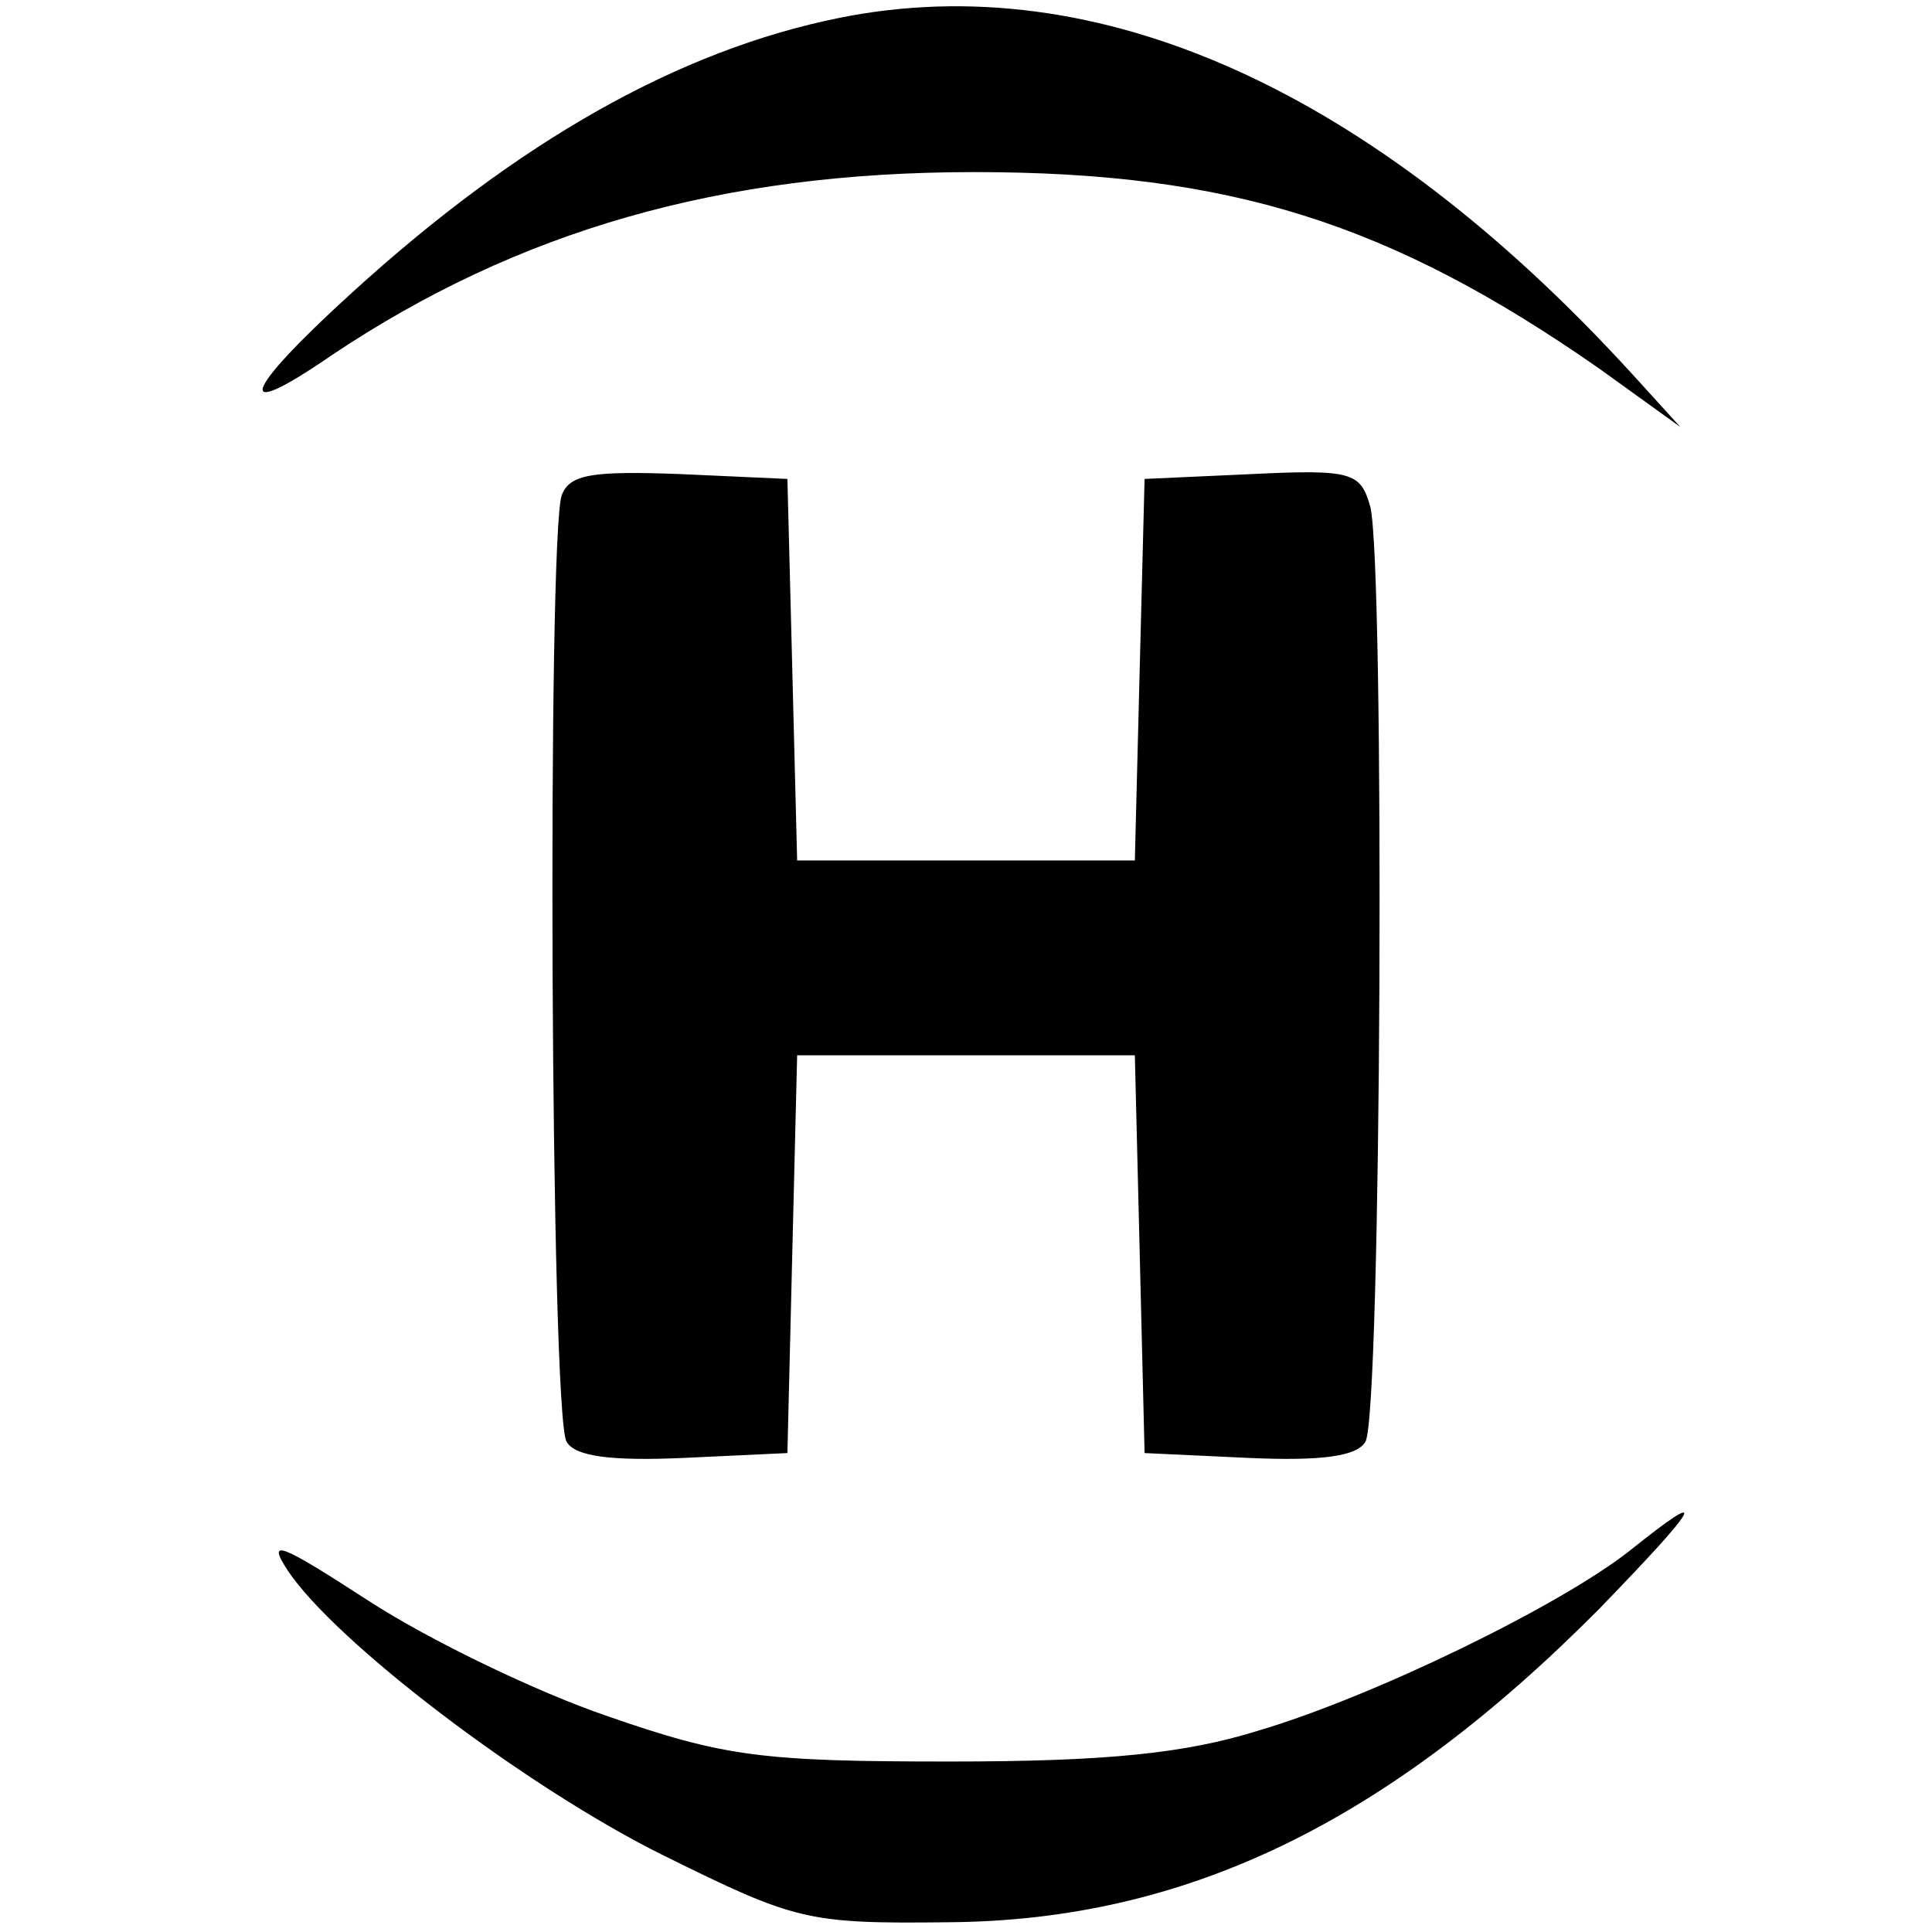 <?xml version="1.0" standalone="no"?>
<!DOCTYPE svg PUBLIC "-//W3C//DTD SVG 20010904//EN"
 "http://www.w3.org/TR/2001/REC-SVG-20010904/DTD/svg10.dtd">
<svg version="1.0" xmlns="http://www.w3.org/2000/svg"
 width="119pt" height="119pt" viewBox="0 0 119 119"
 preserveAspectRatio="xMidYMid meet">
<g transform="translate(0,119) scale(0.1,-0.1)"
fill="#000000" stroke="none">
<path d="M517 1179 c-99 -20 -198 -76 -301 -170 -67 -61 -73 -80 -12 -38 115
77 240 113 396 113 157 0 256 -31 385 -121 l50 -36 -30 33 c-160 175 -329 251
-488 219z"/>
<path d="M346 885 c-9 -25 -7 -568 3 -583 5 -9 27 -12 72 -10 l64 3 3 123 3
122 104 0 104 0 3 -122 3 -123 64 -3 c45 -2 67 1 72 10 10 15 12 541 3 576 -6
21 -11 23 -73 20 l-66 -3 -3 -117 -3 -118 -104 0 -104 0 -3 118 -3 117 -66 3
c-54 2 -68 0 -73 -13z"/>
<path d="M1004 235 c-43 -34 -158 -90 -229 -111 -45 -14 -93 -19 -190 -19
-116 0 -139 3 -211 28 -44 15 -110 47 -147 71 -54 35 -63 39 -50 19 29 -44
147 -134 232 -176 81 -40 88 -42 175 -41 146 1 270 61 401 193 63 65 69 76 19
36z"/>
</g>
</svg>
